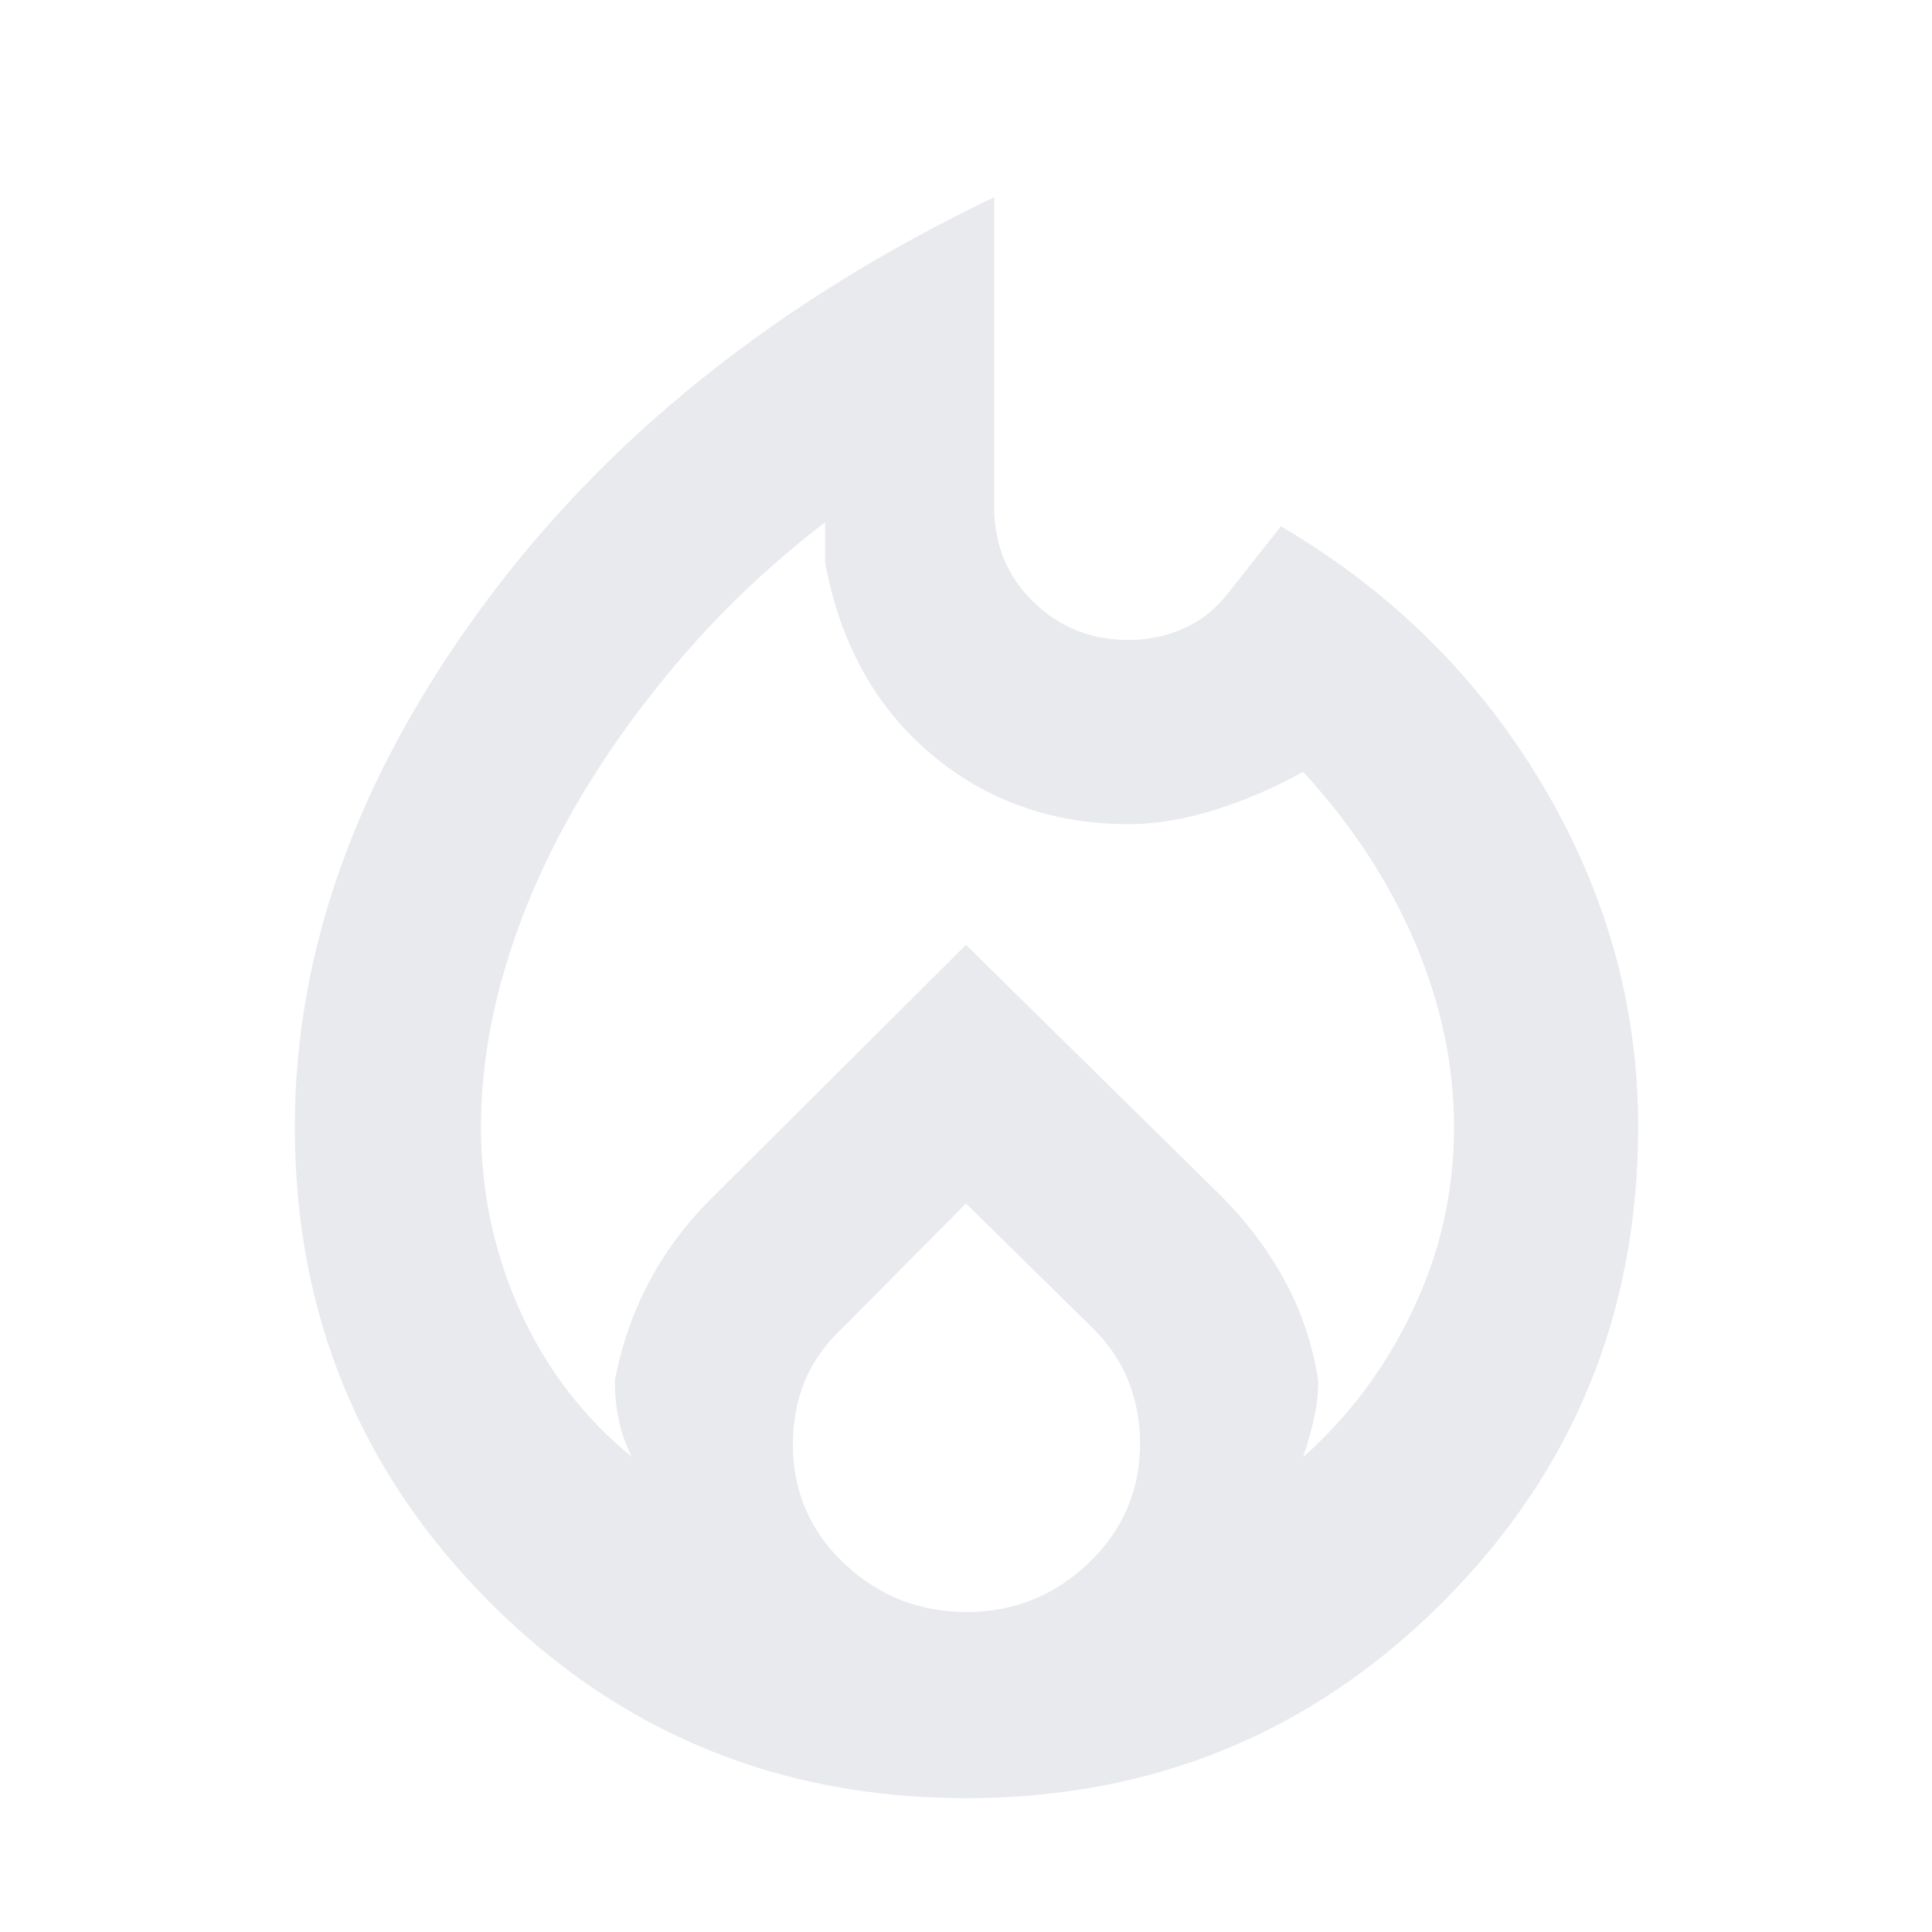 <svg xmlns="http://www.w3.org/2000/svg" height="48px" viewBox="0 -960 960 960" width="48px" fill="#e8eaed"><path d="M239-400q0 48.02 19.25 91.01T314-236q-4.5-8.77-6.5-18.38-2-9.62-2-19.62 5-26.36 17.25-49.43T355-366l125-124.5 126.33 124.33Q626-346.5 638.5-323.43T655-274q0 10-2.25 19.62-2.25 9.61-5.25 18.38 34-30 54.5-72.99 20.5-42.99 20.5-91.01 0-46.07-19.35-91.54-19.34-45.47-55.65-84.96-21.5 12-44.09 19-22.59 7-42.45 7-57.35 0-98.63-35.07-41.29-35.06-52.33-94.93v-20q-39.65 30.42-71.08 66.96-31.42 36.54-53.67 75.29Q263-519.5 251-479.09q-12 40.42-12 79.09Zm241 38-60.41 60.88Q406-288.49 400-274.01q-6 14.49-6 31.75 0 35.1 25.51 59.18T480.26-159q35.24 0 60.74-24.39 25.5-24.38 25.5-59.61 0-16.22-5.93-31.02-5.94-14.79-18.38-26.8L480-362Zm14-500v154q0 27.99 19.4 46.99Q532.79-642 560.77-642q14.82 0 28.03-6 13.2-6 23.2-19.5l24.5-31q82.42 48.52 129.96 128.51Q814-490 814-400.29q0 139.32-97.29 236.55Q619.42-66.5 480.02-66.5q-139.39 0-236.46-97.15-97.06-97.16-97.06-236.36 0-131.49 92.75-257.99T494-862Z"/></svg>